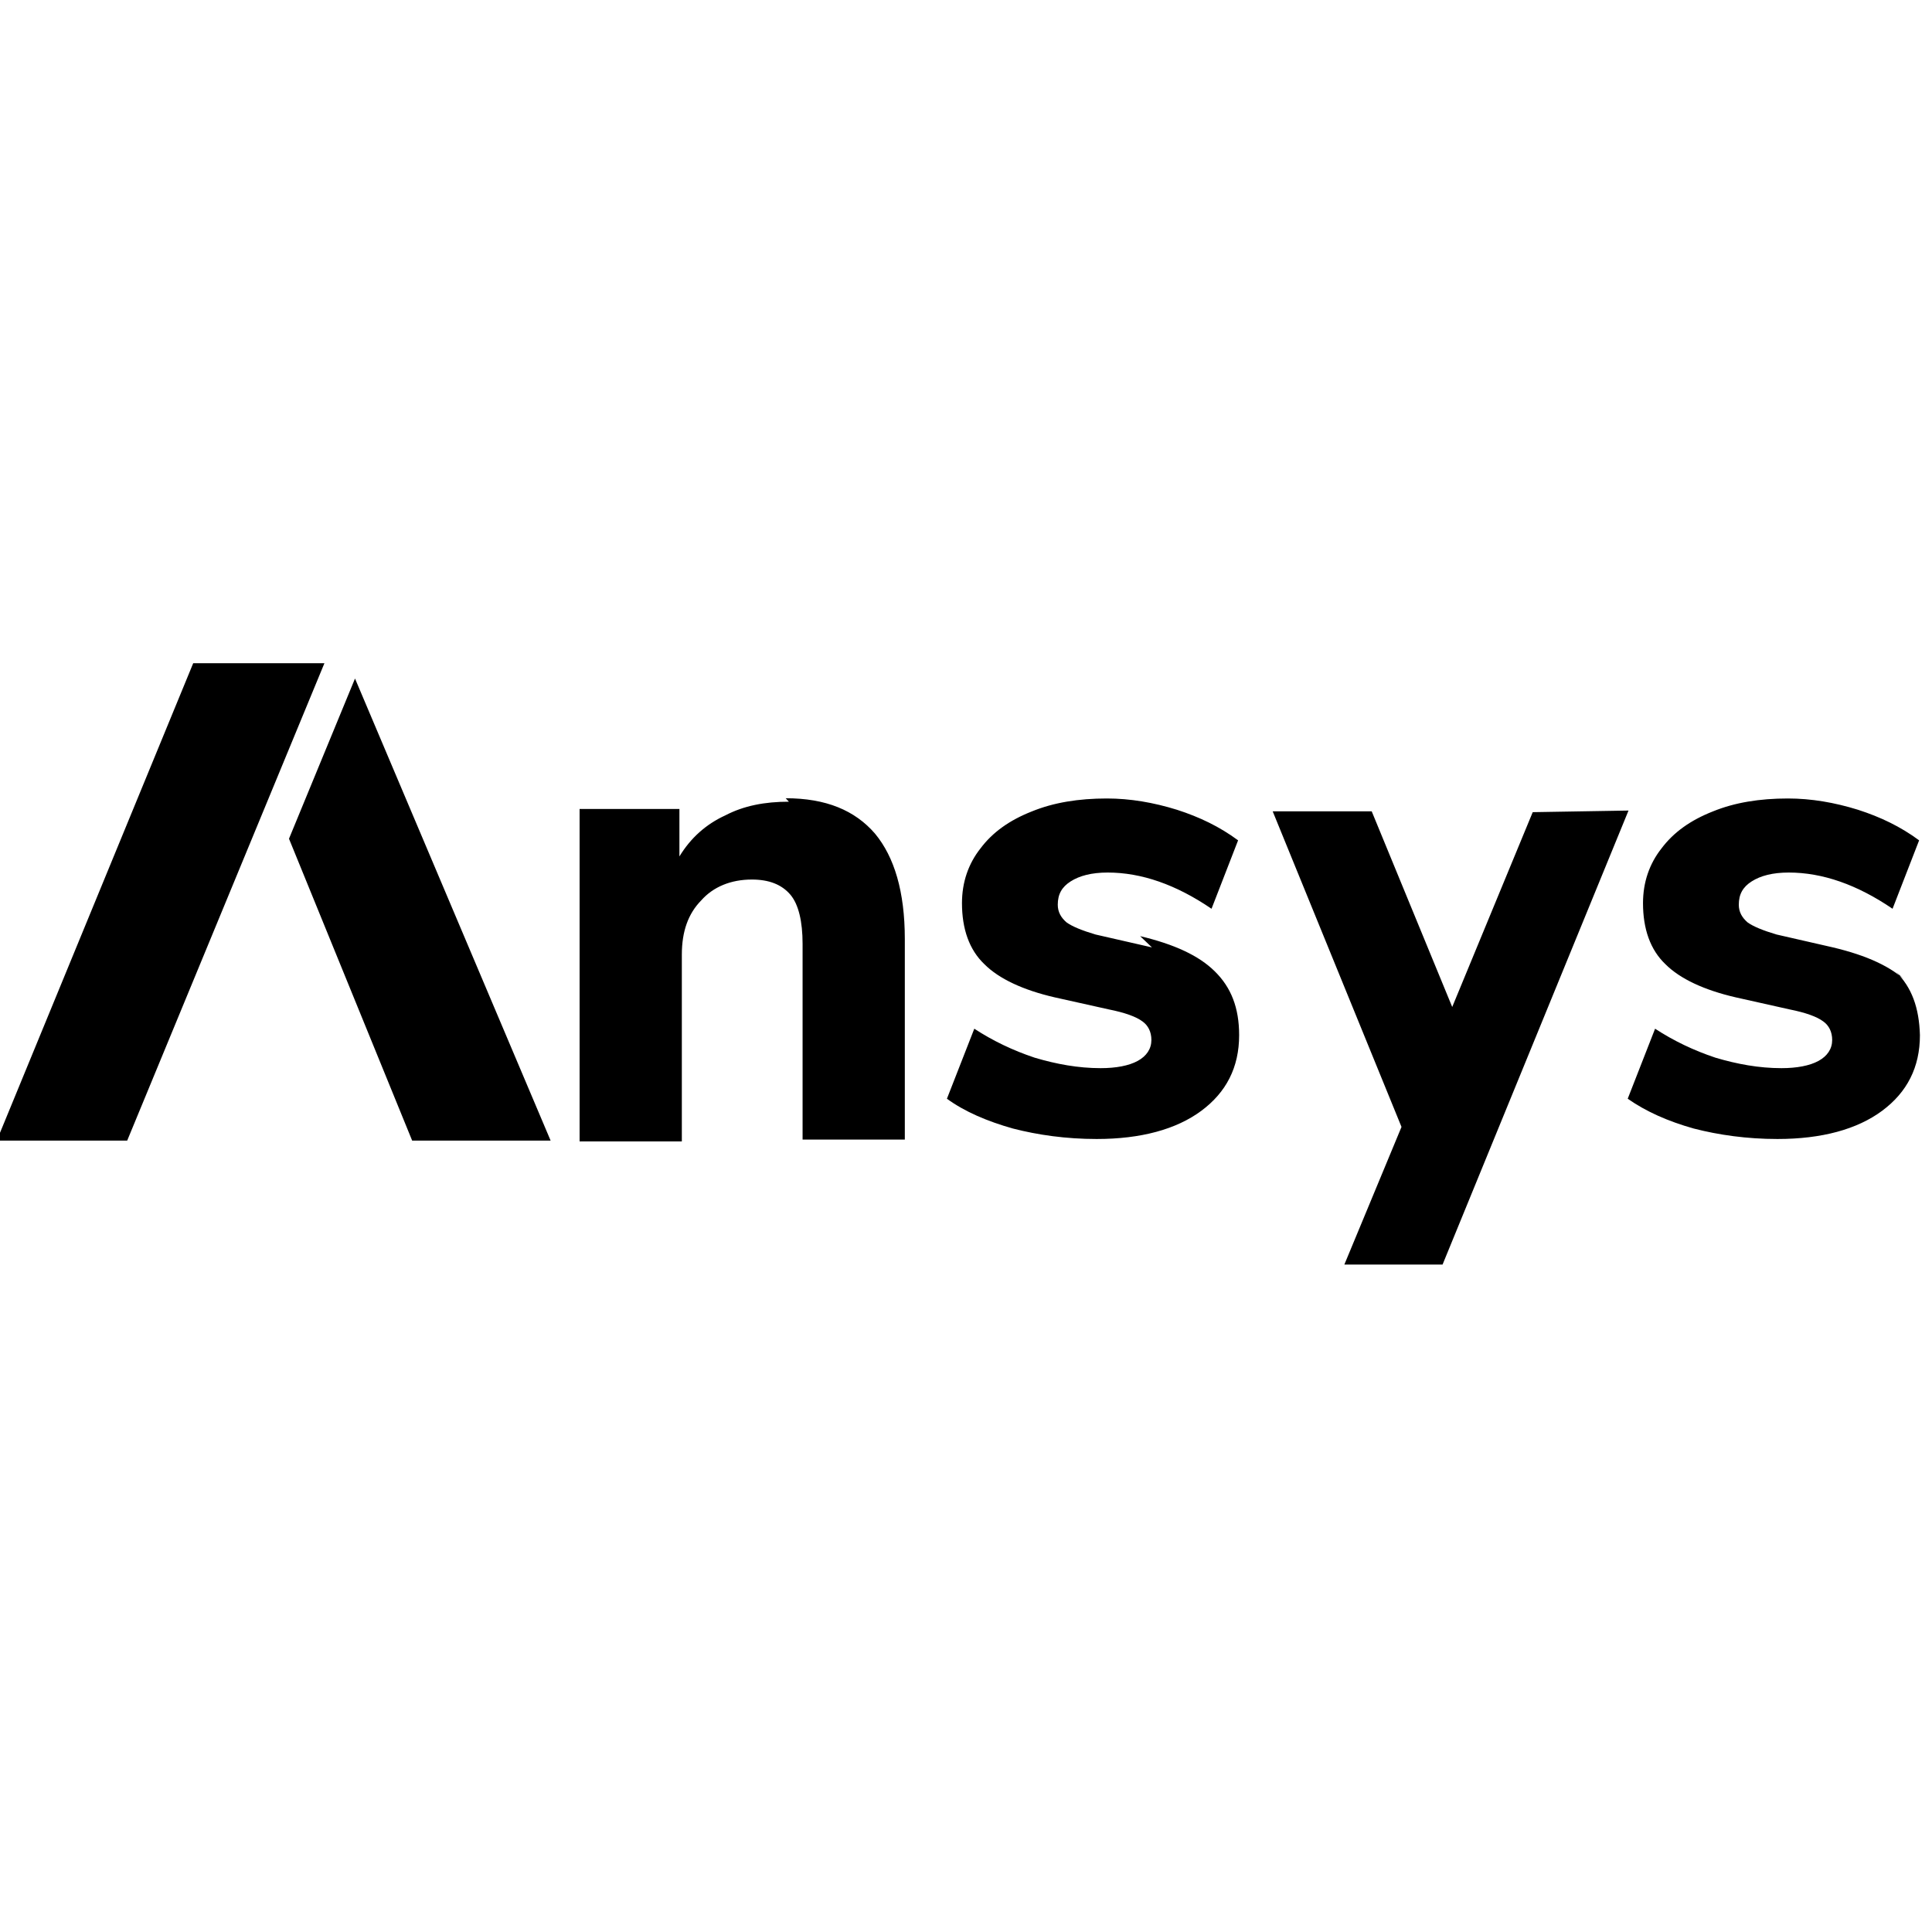 <svg viewBox="0 0 24 24" xmlns="http://www.w3.org/2000/svg"><path d="M19.04 10.089l-1 2.42 -1-2.43h-1.23l1.6 3.92 -.71 1.71h1.22l2.31-5.64Zm4.66 2.12c-.2-.2-.51-.34-.93-.44l-.7-.16c-.17-.05-.29-.1-.36-.15 -.07-.06-.11-.13-.11-.22 0-.13.05-.22.16-.29 .11-.07.26-.11.46-.11 .42 0 .85.15 1.29.45l.33-.85c-.23-.17-.48-.29-.76-.38v0c-.29-.09-.58-.14-.87-.14 -.35 0-.66.05-.93.16 -.28.11-.49.26-.64.46 -.15.19-.23.42-.23.68 0 .32.09.58.28.76 .18.18.48.32.87.41l.67.15c.2.04.34.09.42.15 .07.05.11.13.11.23 0 .11-.06.2-.17.26 -.11.06-.27.09-.46.09 -.28 0-.55-.05-.82-.13 -.27-.09-.52-.21-.75-.36l-.34.87c.23.16.5.28.82.37 .31.08.66.13 1.04.13 .55 0 .99-.12 1.3-.35 .31-.23.47-.54.47-.94 -.01-.34-.1-.593-.3-.79Zm-9.39-.44l-.7-.16c-.17-.05-.29-.1-.36-.15 -.07-.06-.11-.13-.11-.22 0-.13.05-.22.16-.29 .11-.07.26-.11.46-.11 .42 0 .85.15 1.29.45l.33-.85c-.23-.17-.48-.29-.76-.38v0c-.29-.09-.58-.14-.87-.14 -.35 0-.66.05-.93.16 -.28.11-.49.26-.64.46 -.15.19-.23.42-.23.68 0 .32.09.58.28.76 .18.18.48.32.87.41l.673.15c.2.04.34.09.42.15 .07.05.11.13.11.23 0 .11-.06.2-.17.26 -.11.06-.27.09-.46.09 -.28 0-.55-.05-.82-.13 -.27-.09-.52-.21-.75-.36l-.34.87c.22.16.5.28.82.37 .31.08.66.13 1.04.13 .55 0 .99-.12 1.3-.35 .31-.23.47-.54.47-.94 0-.34-.1-.593-.3-.79 -.2-.2-.51-.34-.93-.44ZM9.8 9.959c-.3 0-.56.05-.79.17 -.24.11-.43.28-.57.51v-.59H7.2v4.13h1.27v-2.32c0-.29.08-.51.24-.673 .15-.17.37-.26.63-.26 .21 0 .37.06.48.19 .1.12.15.33.15.61v2.43h1.27v-2.49c0-.59-.13-1.02-.37-1.31 -.25-.29-.61-.44-1.11-.44Zm-5.39-1.53l-.82 1.99 1.53 3.75h1.72Zm-.38-.19H2.4l-2.44 5.93h1.62Z"/></svg>